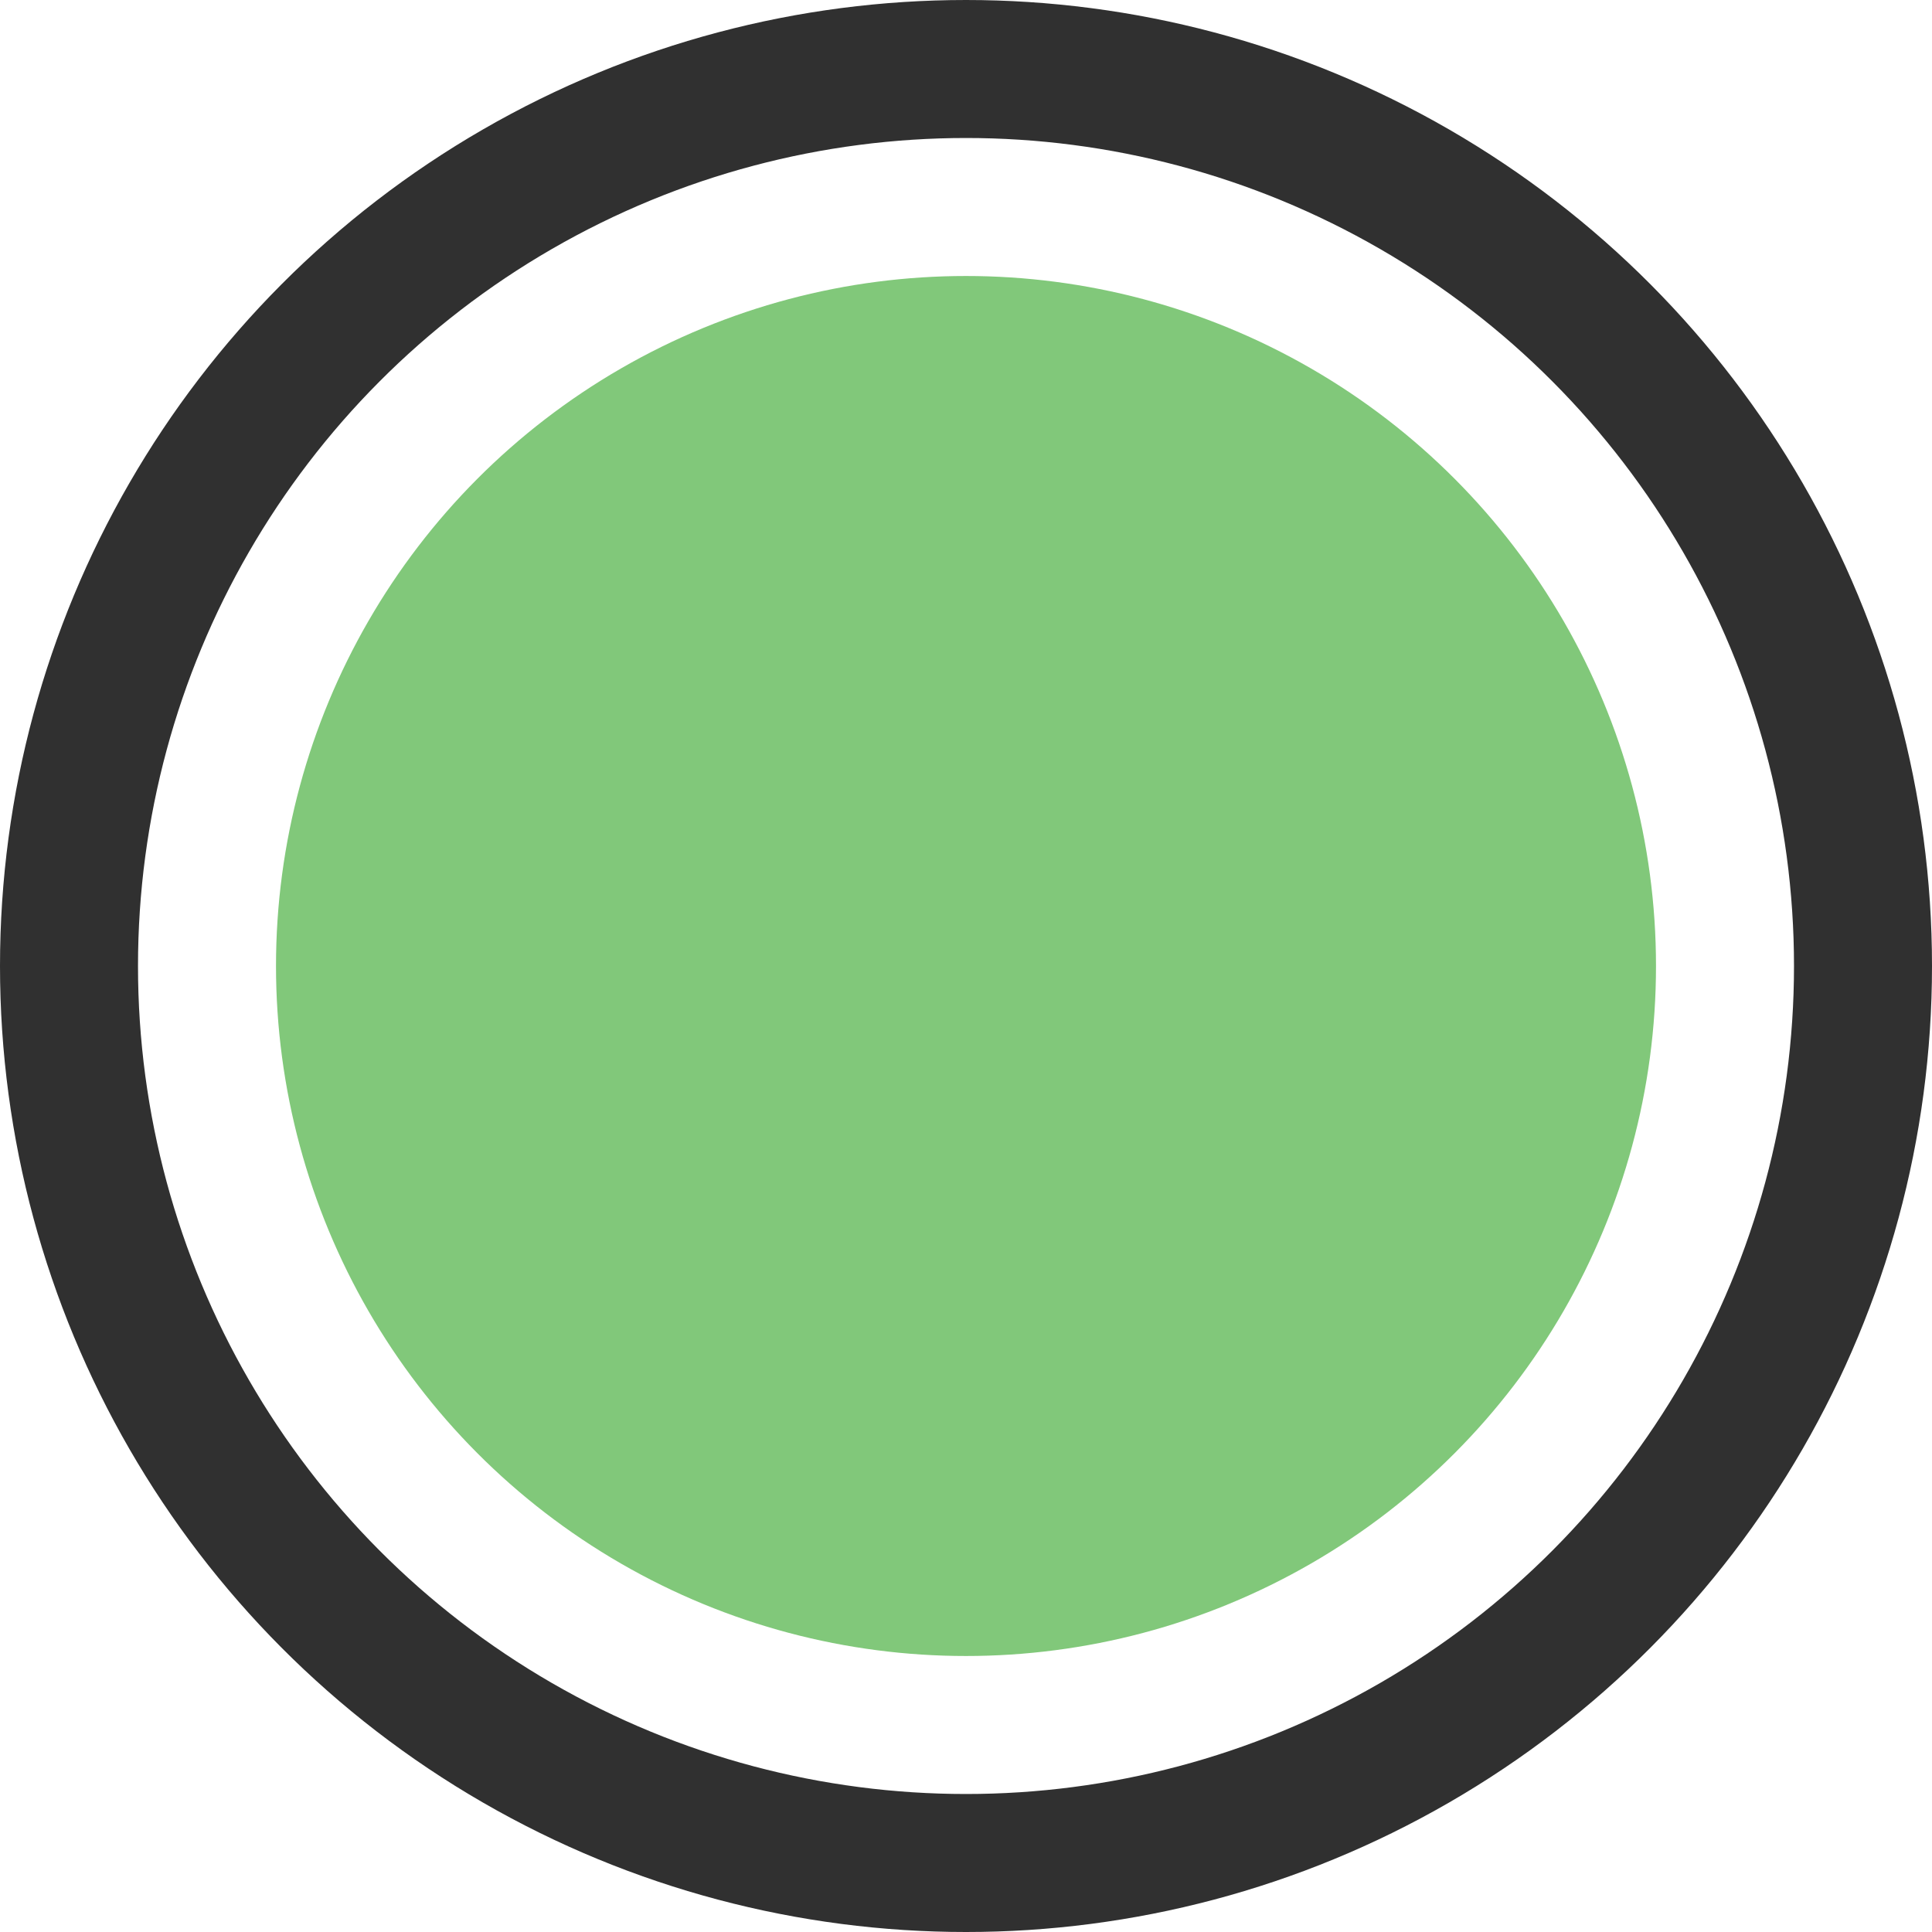 <svg xmlns="http://www.w3.org/2000/svg" xmlns:xlink="http://www.w3.org/1999/xlink" fill="none" version="1.1" width="14" height="14" viewBox="0 0 14 14"><g><g><ellipse cx="7" cy="7" rx="6.5" ry="6.5" fill-opacity="0" stroke-opacity="1" stroke="#303030" fill="none" stroke-width="1"/></g><g><ellipse cx="7" cy="7" rx="5" ry="5" fill="#81C87A" fill-opacity="1"/></g></g></svg>